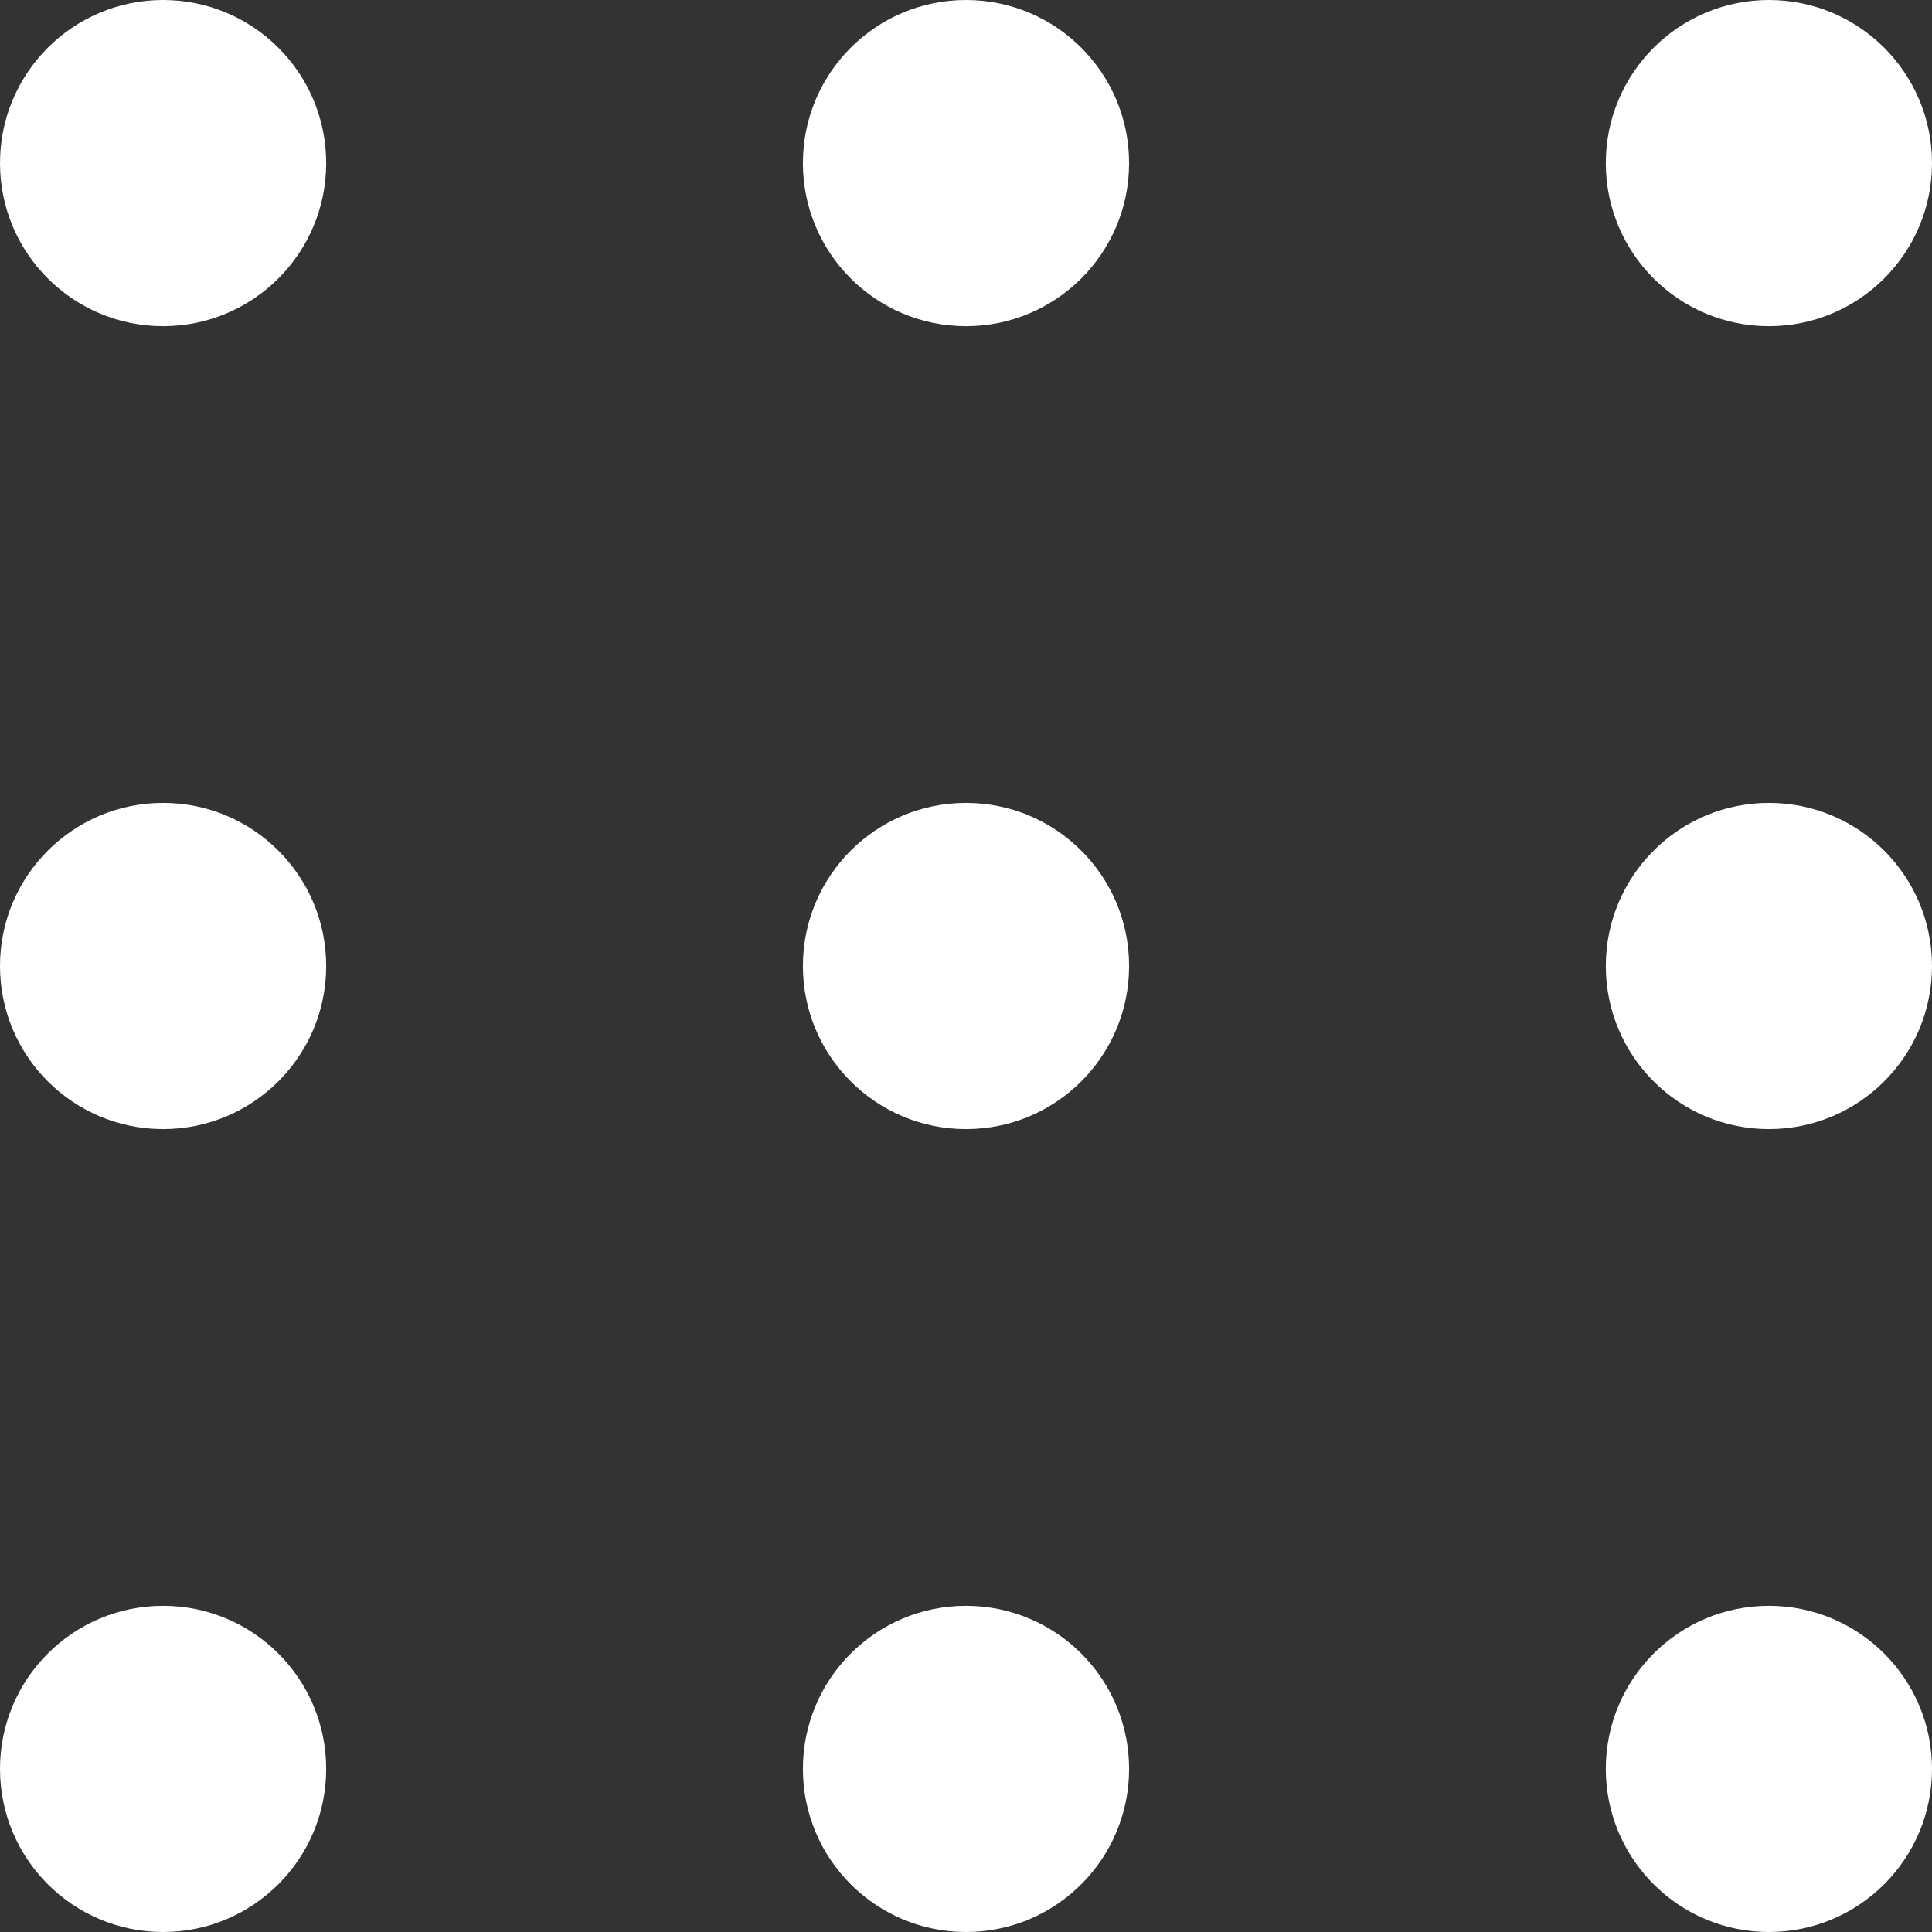 <svg width="77" height="77" viewBox="0 0 77 77" fill="none" xmlns="http://www.w3.org/2000/svg">
<rect x="0" y="0" width="77" height="77" fill="#333333" stroke="none"/>
<circle cx="6.5" cy="6.5" r="6.5" fill="white"/>
<circle cx="6.5" cy="38.5" r="6.5" fill="white"/>
<circle cx="6.5" cy="70.5" r="6.5" fill="white"/>
<circle cx="38.5" cy="6.5" r="6.5" fill="white"/>
<circle cx="38.5" cy="70.5" r="6.5" fill="white"/>
<circle cx="70.5" cy="6.5" r="6.5" fill="white"/>
<circle cx="70.5" cy="38.5" r="6.5" fill="white"/>
<circle cx="70.5" cy="70.5" r="6.5" fill="white"/>
<circle cx="38.5" cy="38.5" r="6.5" fill="white"/>
</svg>
